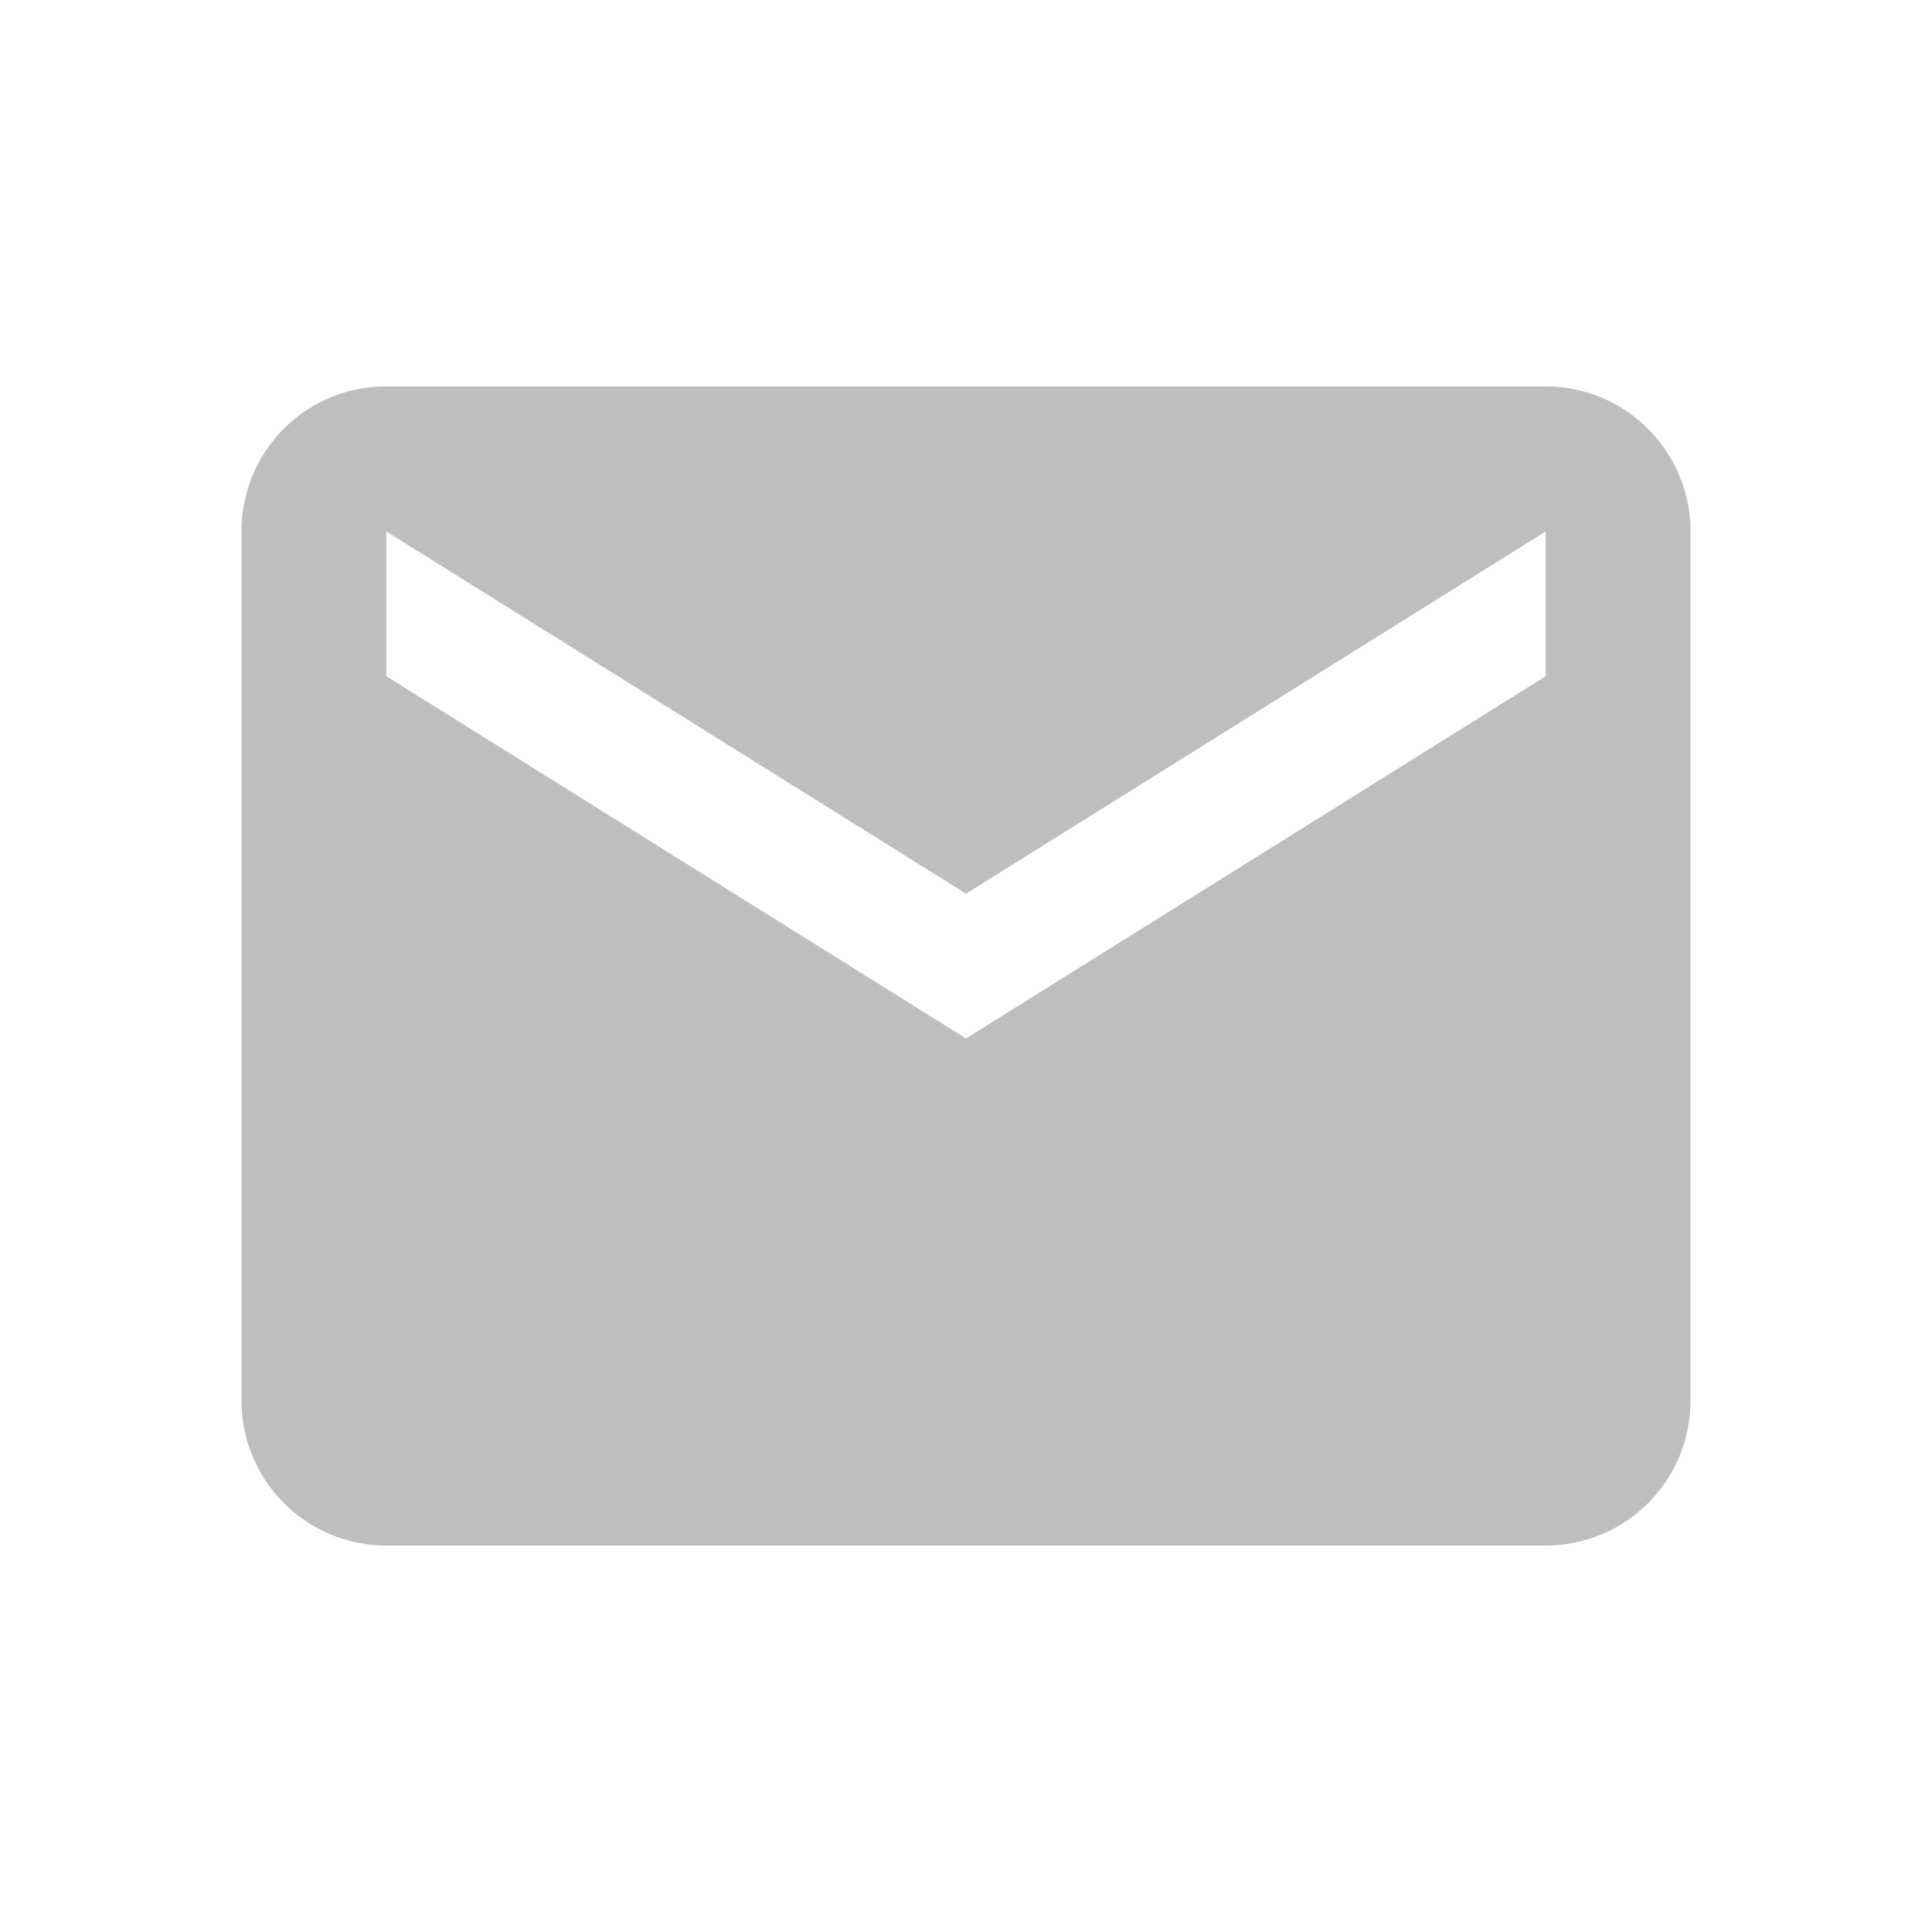<?xml version="1.0" encoding="UTF-8" standalone="no"?>
<svg
   xmlns:dc="http://purl.org/dc/elements/1.1/"
   xmlns:cc="http://creativecommons.org/ns#"
   xmlns:rdf="http://www.w3.org/1999/02/22-rdf-syntax-ns#"
   xmlns:svg="http://www.w3.org/2000/svg"
   xmlns="http://www.w3.org/2000/svg"
   xmlns:sodipodi="http://sodipodi.sourceforge.net/DTD/sodipodi-0.dtd"
   xmlns:inkscape="http://www.inkscape.org/namespaces/inkscape"
   version="1.1"
   width="16"
   height="16"
   viewBox="0 0 16 16"
   id="svg2"
   inkscape:version="0.91 r13725"
   sodipodi:docname="mymail-symbolic.svg">
  <defs
     id="defs8" />
  <sodipodi:namedview
     pagecolor="#ffffff"
     bordercolor="#666666"
     borderopacity="1"
     objecttolerance="10"
     gridtolerance="10"
     guidetolerance="10"
     inkscape:pageopacity="0"
     inkscape:pageshadow="2"
     inkscape:window-width="640"
     inkscape:window-height="480"
     id="namedview6"
     showgrid="false"
     inkscape:zoom="27.458333"
     inkscape:cx="4.060698"
     inkscape:cy="6.1729894"
     inkscape:current-layer="svg2" />
  <path
     style="fill:#bebebe;fill-opacity:1"
     d="M 3.199,3.2 C 2.533,3.2 2,3.736 2,4.402 L 2,11.601 A 1.2,1.2 0 0 0 3.199,12.8 l 9.602,0 A 1.2,1.2 0 0 0 14,11.601 L 14,4.402 C 14,3.736 13.461,3.2 12.801,3.2 l -9.602,0 z m 0,1.201 4.801,3 4.801,-3 0,1.199 -4.801,3 -4.801,-3 0,-1.199 z"
     id="path4"
     inkscape:connector-curvature="0" />
</svg>

